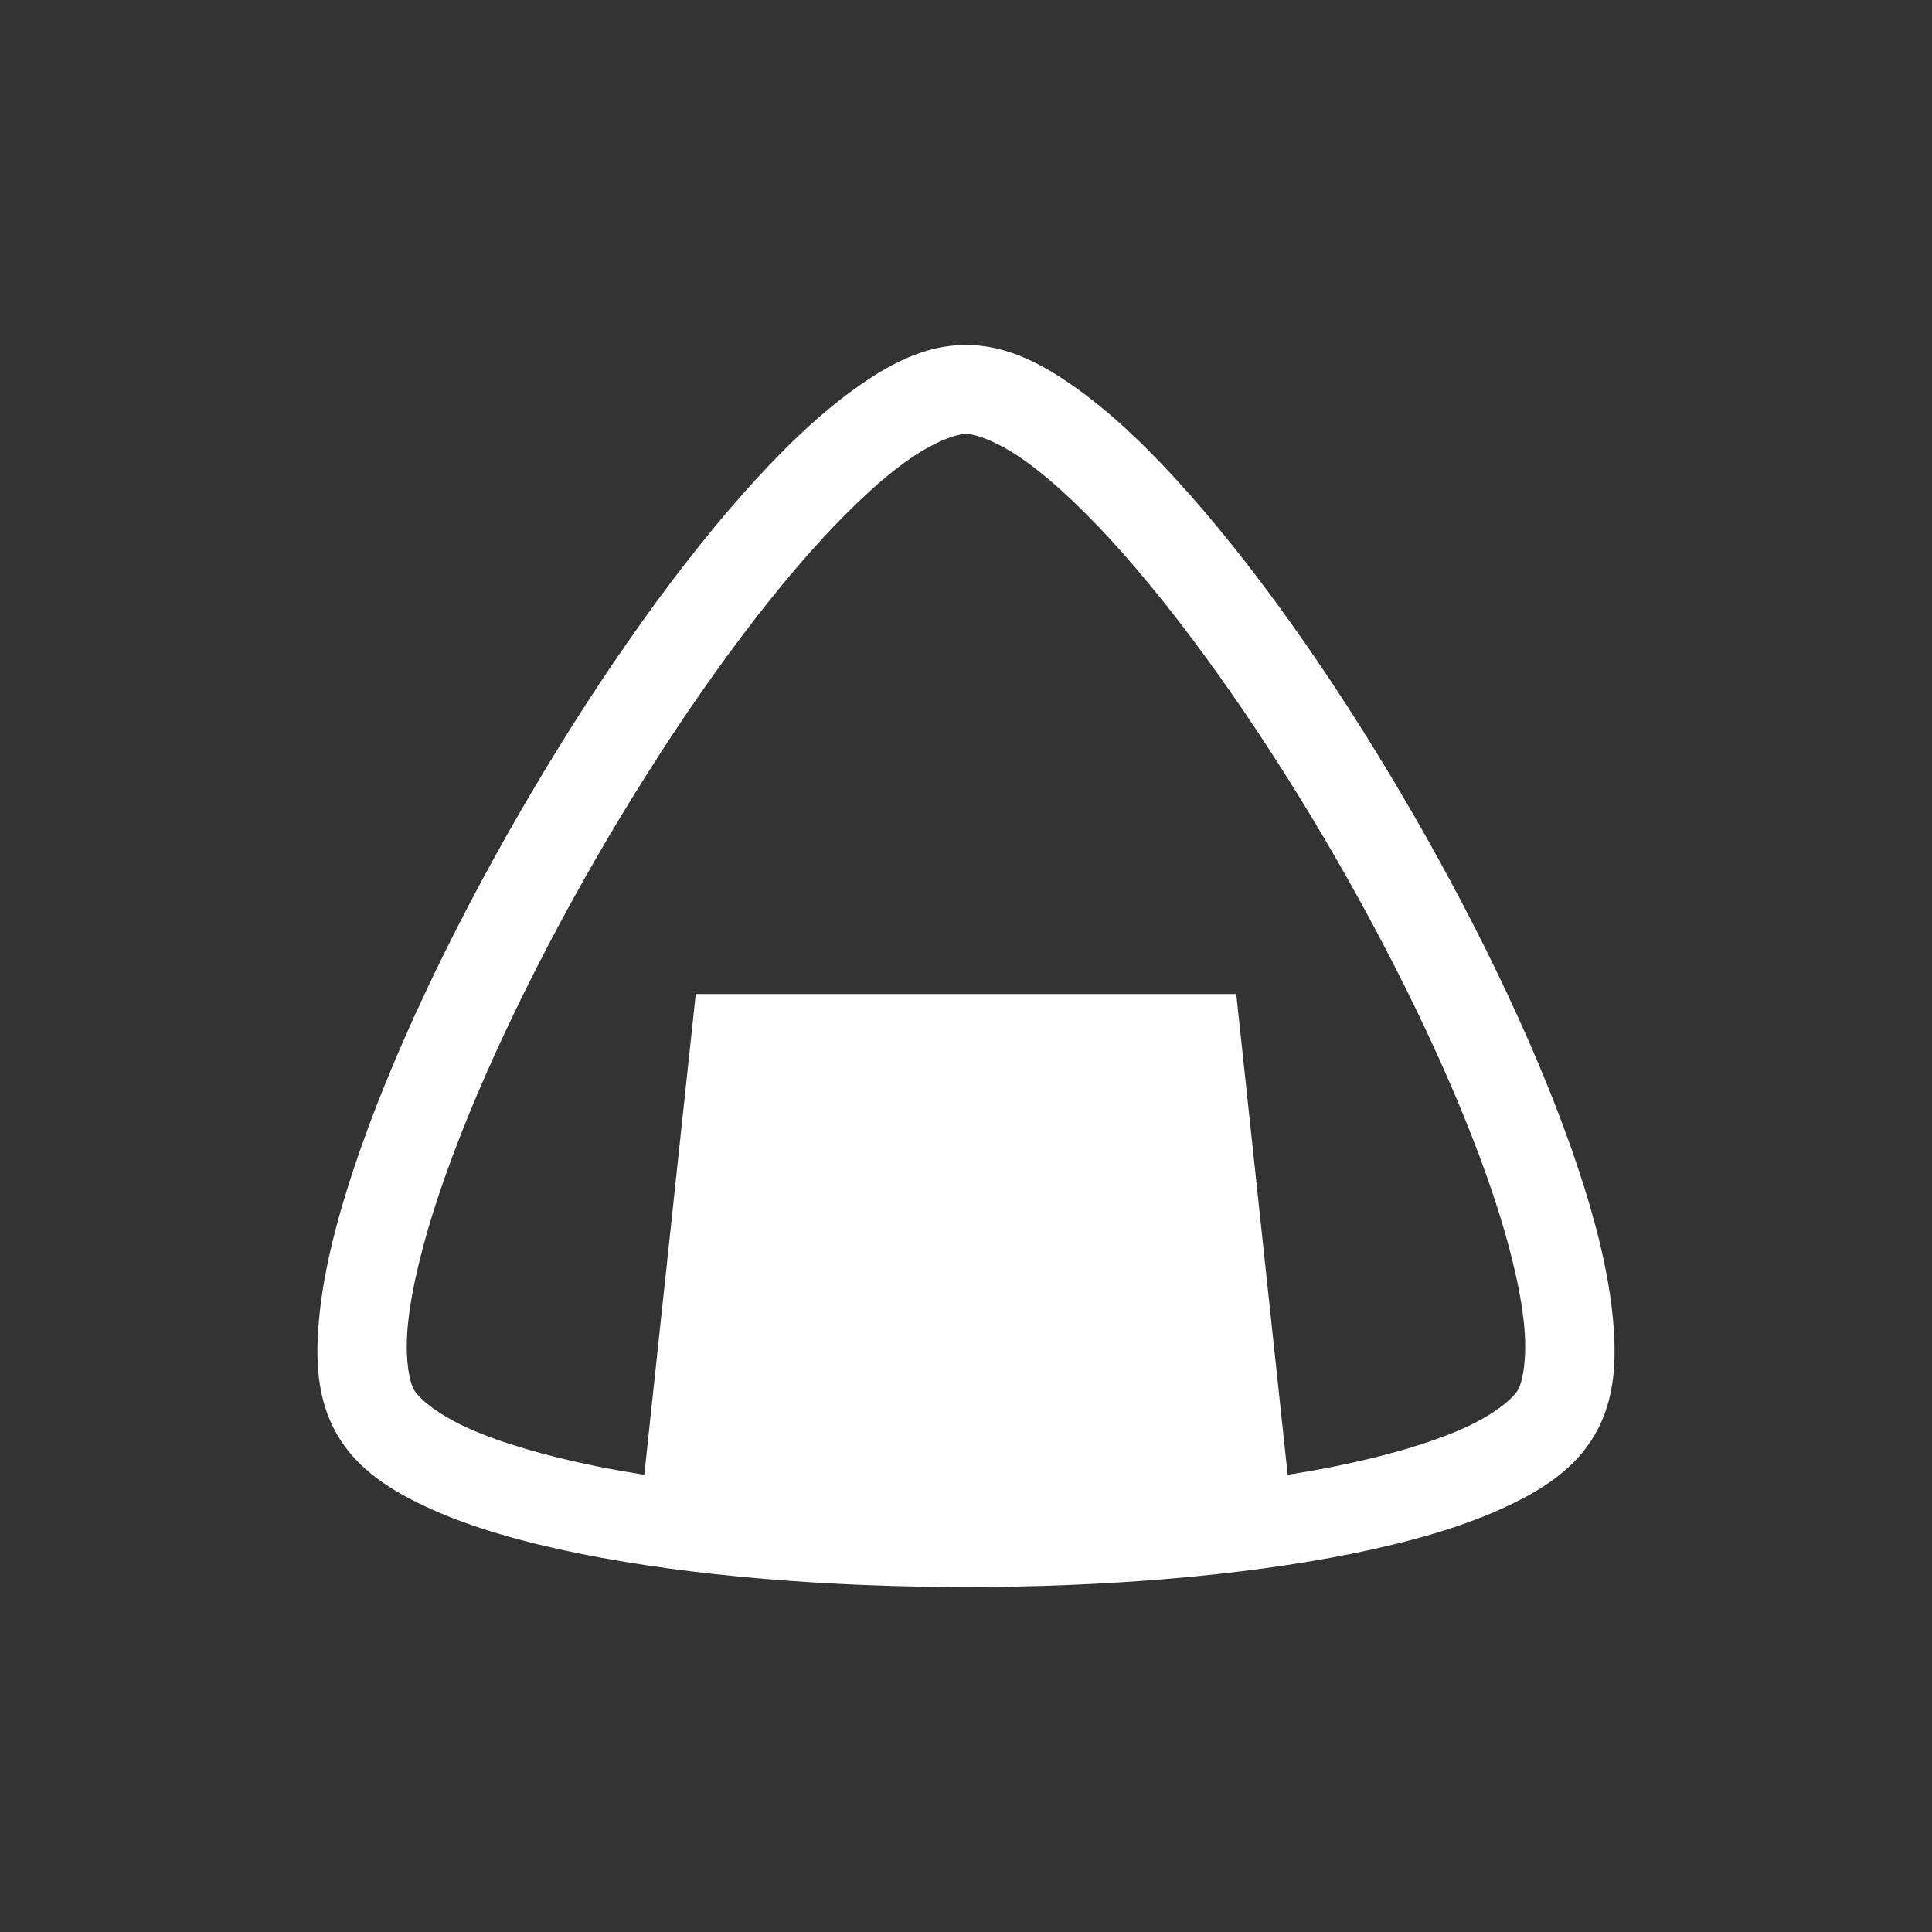 <?xml version="1.0" encoding="UTF-8" standalone="no"?>
<!-- Created with Inkscape (http://www.inkscape.org/) -->

<svg
   xmlns:dc="http://purl.org/dc/elements/1.1/"
   xmlns:cc="http://creativecommons.org/ns#"
   xmlns:rdf="http://www.w3.org/1999/02/22-rdf-syntax-ns#"
   xmlns:svg="http://www.w3.org/2000/svg"
   xmlns="http://www.w3.org/2000/svg"
   xmlns:sodipodi="http://sodipodi.sourceforge.net/DTD/sodipodi-0.dtd"
   xmlns:inkscape="http://www.inkscape.org/namespaces/inkscape"
   width="80mm"
   height="80mm"
   viewBox="0 0 283.465 283.465"
   id="svg2"
   version="1.1"
   inkscape:version="0.91 r13725"
   sodipodi:docname="onigiri.svg">
  <rect x="0" y="0" width="283.465" height="283.465" fill="#333333" stroke="none"/>
  <defs
     id="defs4">
    <pattern
       y="0"
       x="0"
       height="6"
       width="6"
       patternUnits="userSpaceOnUse"
       id="EMFhbasepattern" />
  </defs>
  <sodipodi:namedview
     id="base"
     pagecolor="#ffffff"
     bordercolor="#666666"
     borderopacity="1.0"
     inkscape:pageopacity="0.0"
     inkscape:pageshadow="2"
     inkscape:zoom="0.49497476"
     inkscape:cx="-186.69604"
     inkscape:cy="114.86239"
     inkscape:document-units="px"
     inkscape:current-layer="layer1"
     showgrid="false"
     showguides="true"
     inkscape:guide-bbox="true"
     inkscape:object-nodes="true">
    <inkscape:grid
       type="xygrid"
       id="grid4149" />
  </sodipodi:namedview>
  <g
     inkscape:label="Layer 1"
     inkscape:groupmode="layer"
     id="layer1"
     transform="translate(0,-768.898)">
    <path
       style="color:#000000;font-style:normal;font-variant:normal;font-weight:normal;font-stretch:normal;font-size:medium;line-height:normal;font-family:sans-serif;text-indent:0;text-align:start;text-decoration:none;text-decoration-line:none;text-decoration-style:solid;text-decoration-color:#000000;letter-spacing:normal;word-spacing:normal;text-transform:none;direction:ltr;block-progression:tb;writing-mode:lr-tb;baseline-shift:baseline;text-anchor:start;white-space:normal;clip-rule:nonzero;display:inline;overflow:visible;visibility:visible;opacity:1;isolation:auto;mix-blend-mode:normal;color-interpolation:sRGB;color-interpolation-filters:linearRGB;solid-color:#000000;solid-opacity:1;fill:#ffffff;fill-opacity:1;fill-rule:nonzero;stroke:none;stroke-width:13.054;stroke-linecap:butt;stroke-linejoin:miter;stroke-miterlimit:4;stroke-dasharray:none;stroke-dashoffset:0;stroke-opacity:1;marker:none;color-rendering:auto;image-rendering:auto;shape-rendering:auto;text-rendering:auto;enable-background:accumulate"
       d="m 141.733,819.509 c -5.982,0 -11.278,2.765 -16.621,6.646 -5.343,3.881 -10.771,9.143 -16.309,15.42 -11.076,12.553 -22.525,29.192 -32.609,46.658 -10.084,17.466 -18.768,35.702 -24.102,51.57 -2.667,7.934 -4.511,15.266 -5.201,21.834 -0.69,6.568 -0.438,12.538 2.553,17.719 2.991,5.18 8.035,8.382 14.068,11.068 6.033,2.686 13.303,4.757 21.508,6.414 16.409,3.315 36.545,4.912 56.713,4.912 20.168,0 40.302,-1.597 56.711,-4.912 8.205,-1.658 15.477,-3.728 21.51,-6.414 6.033,-2.686 11.075,-5.888 14.066,-11.068 2.991,-5.18 3.243,-11.151 2.553,-17.719 -0.69,-6.568 -2.532,-13.9 -5.199,-21.834 -5.334,-15.869 -14.018,-34.104 -24.102,-51.57 -10.084,-17.466 -21.536,-34.105 -32.611,-46.658 -5.538,-6.277 -10.966,-11.538 -16.309,-15.42 -5.343,-3.881 -10.637,-6.646 -16.619,-6.646 z m 0,13.053 c 1.382,0 4.777,1.127 8.947,4.156 4.17,3.029 9.078,7.696 14.193,13.494 10.231,11.596 21.36,27.689 31.094,44.549 9.734,16.86 18.106,34.544 23.033,49.203 2.464,7.329 4.051,13.913 4.59,19.039 0.538,5.126 -0.184,8.629 -0.875,9.826 -0.691,1.197 -3.364,3.573 -8.072,5.67 -4.708,2.097 -11.204,4.014 -18.783,5.545 -2.214,0.447 -4.544,0.854 -6.93,1.238 l -7.545,-70.541 -79.305,0 -7.547,70.541 c -2.385,-0.384 -4.714,-0.791 -6.928,-1.238 -7.579,-1.531 -14.077,-3.448 -18.785,-5.545 -4.708,-2.097 -7.381,-4.473 -8.072,-5.67 -0.691,-1.197 -1.413,-4.7 -0.875,-9.826 0.538,-5.126 2.128,-11.71 4.592,-19.039 4.927,-14.659 13.299,-32.344 23.033,-49.203 9.734,-16.86 20.862,-32.952 31.094,-44.549 5.116,-5.798 10.023,-10.465 14.193,-13.494 4.17,-3.029 7.565,-4.156 8.947,-4.156 z"
       id="path4192"
       inkscape:connector-curvature="0" />
  </g>
</svg>
